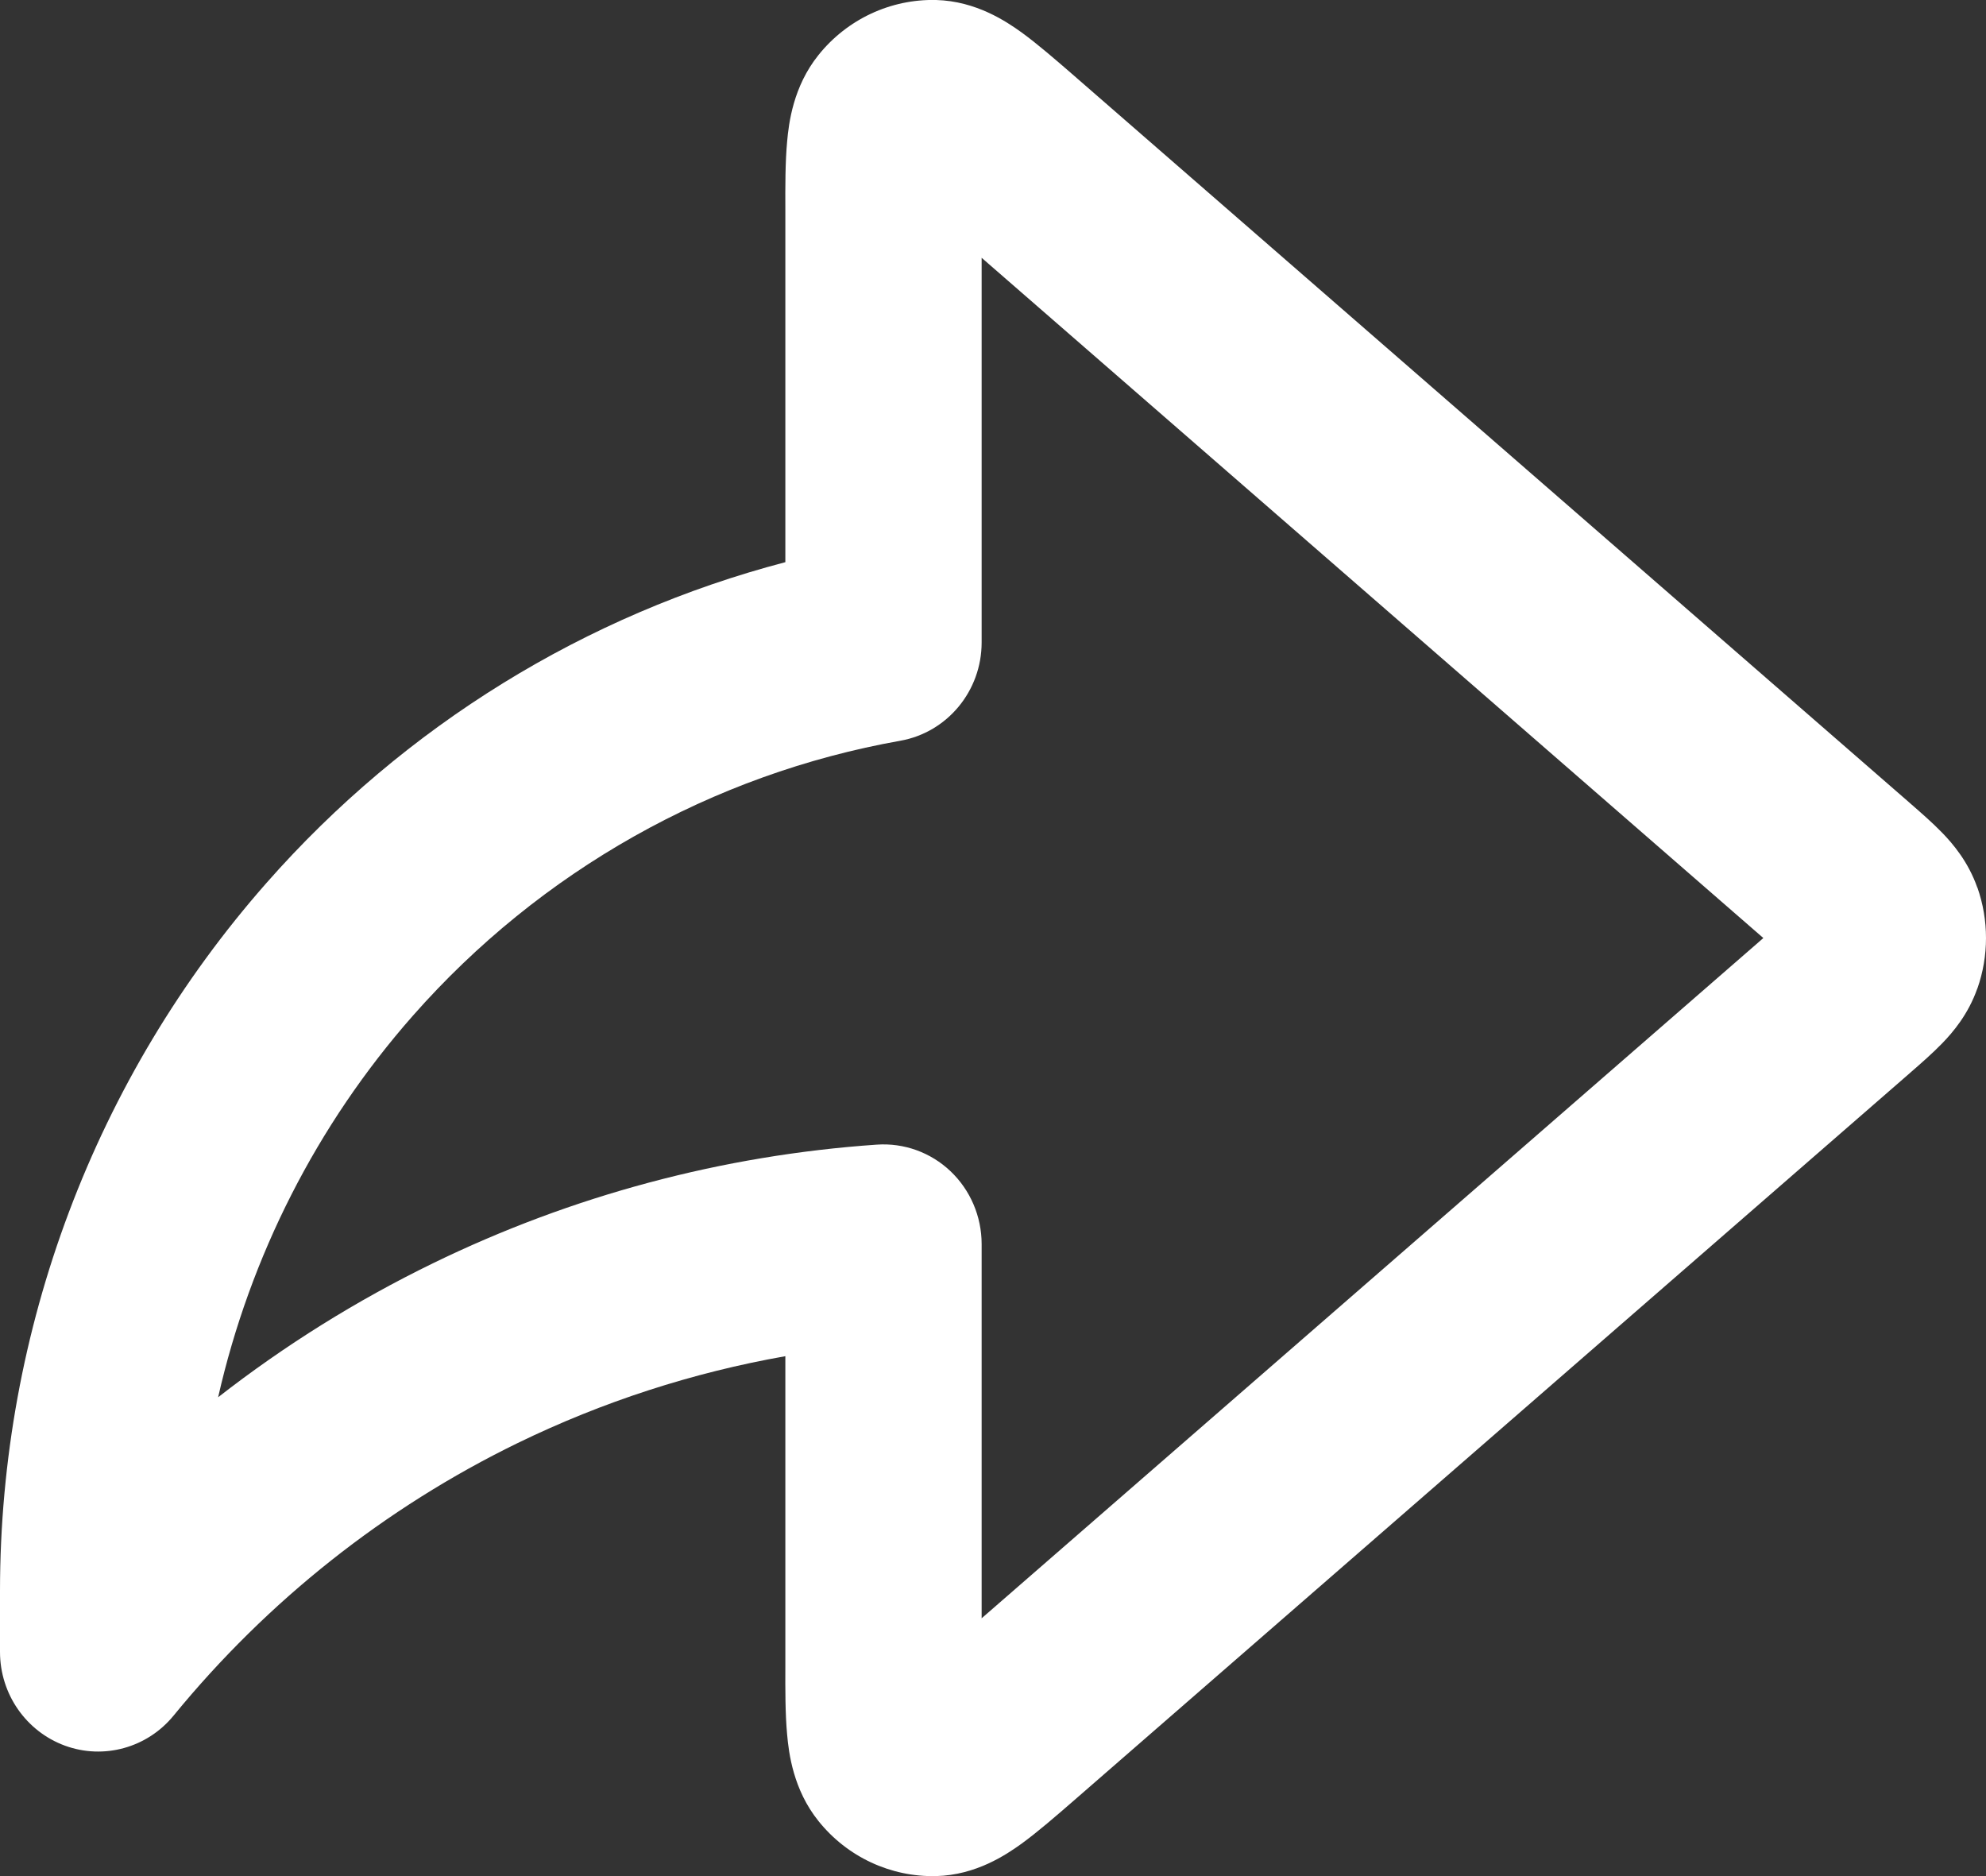 <svg width="18" height="17" viewBox="0 0 18 17" fill="none" xmlns="http://www.w3.org/2000/svg">
<rect x="0" y="0" width="18" height="17" fill="#333333" stroke="none"/>
<path fill-rule="evenodd" clip-rule="evenodd" d="M7.418 0.499C7.678 0.174 8.073 -0.01 8.485 0C8.847 0.01 9.12 0.194 9.258 0.293C9.404 0.399 9.571 0.544 9.737 0.688C9.745 0.695 9.753 0.702 9.761 0.709L17.298 7.266L17.298 7.266L17.315 7.281C17.408 7.362 17.516 7.456 17.603 7.546C17.701 7.647 17.839 7.809 17.921 8.042L17.922 8.042C18.026 8.338 18.026 8.662 17.922 8.957L17.921 8.958C17.839 9.191 17.701 9.353 17.603 9.454C17.516 9.544 17.408 9.638 17.315 9.719L17.298 9.734L17.298 9.734L9.761 16.291L9.761 16.291L9.737 16.312C9.571 16.456 9.404 16.601 9.258 16.707C9.12 16.806 8.847 16.991 8.485 17L8.485 17C8.073 17.01 7.678 16.826 7.418 16.501C7.189 16.216 7.149 15.886 7.134 15.716C7.117 15.534 7.117 15.31 7.118 15.089L7.118 12.289C6.279 12.437 5.463 12.701 4.692 13.076C3.489 13.662 2.426 14.504 1.574 15.545C1.335 15.838 0.94 15.947 0.588 15.818C0.235 15.688 0 15.349 0 14.968L1.01817e-07 14.415C0.001 12.049 0.861 9.765 2.415 8.001C3.671 6.574 5.311 5.568 7.118 5.094V1.944C7.118 1.933 7.118 1.922 7.118 1.911C7.117 1.69 7.117 1.466 7.134 1.284C7.149 1.114 7.189 0.784 7.418 0.499L7.418 0.499ZM8.897 2.336V5.822C8.897 6.261 8.586 6.636 8.161 6.712C6.458 7.014 4.899 7.89 3.741 9.205C2.87 10.194 2.267 11.385 1.977 12.661C2.58 12.191 3.232 11.784 3.922 11.448C5.186 10.832 6.552 10.468 7.947 10.372C8.193 10.355 8.435 10.442 8.615 10.613C8.795 10.784 8.897 11.023 8.897 11.273V14.664L15.982 8.5L8.897 2.336Z" fill="white"/>
</svg>
